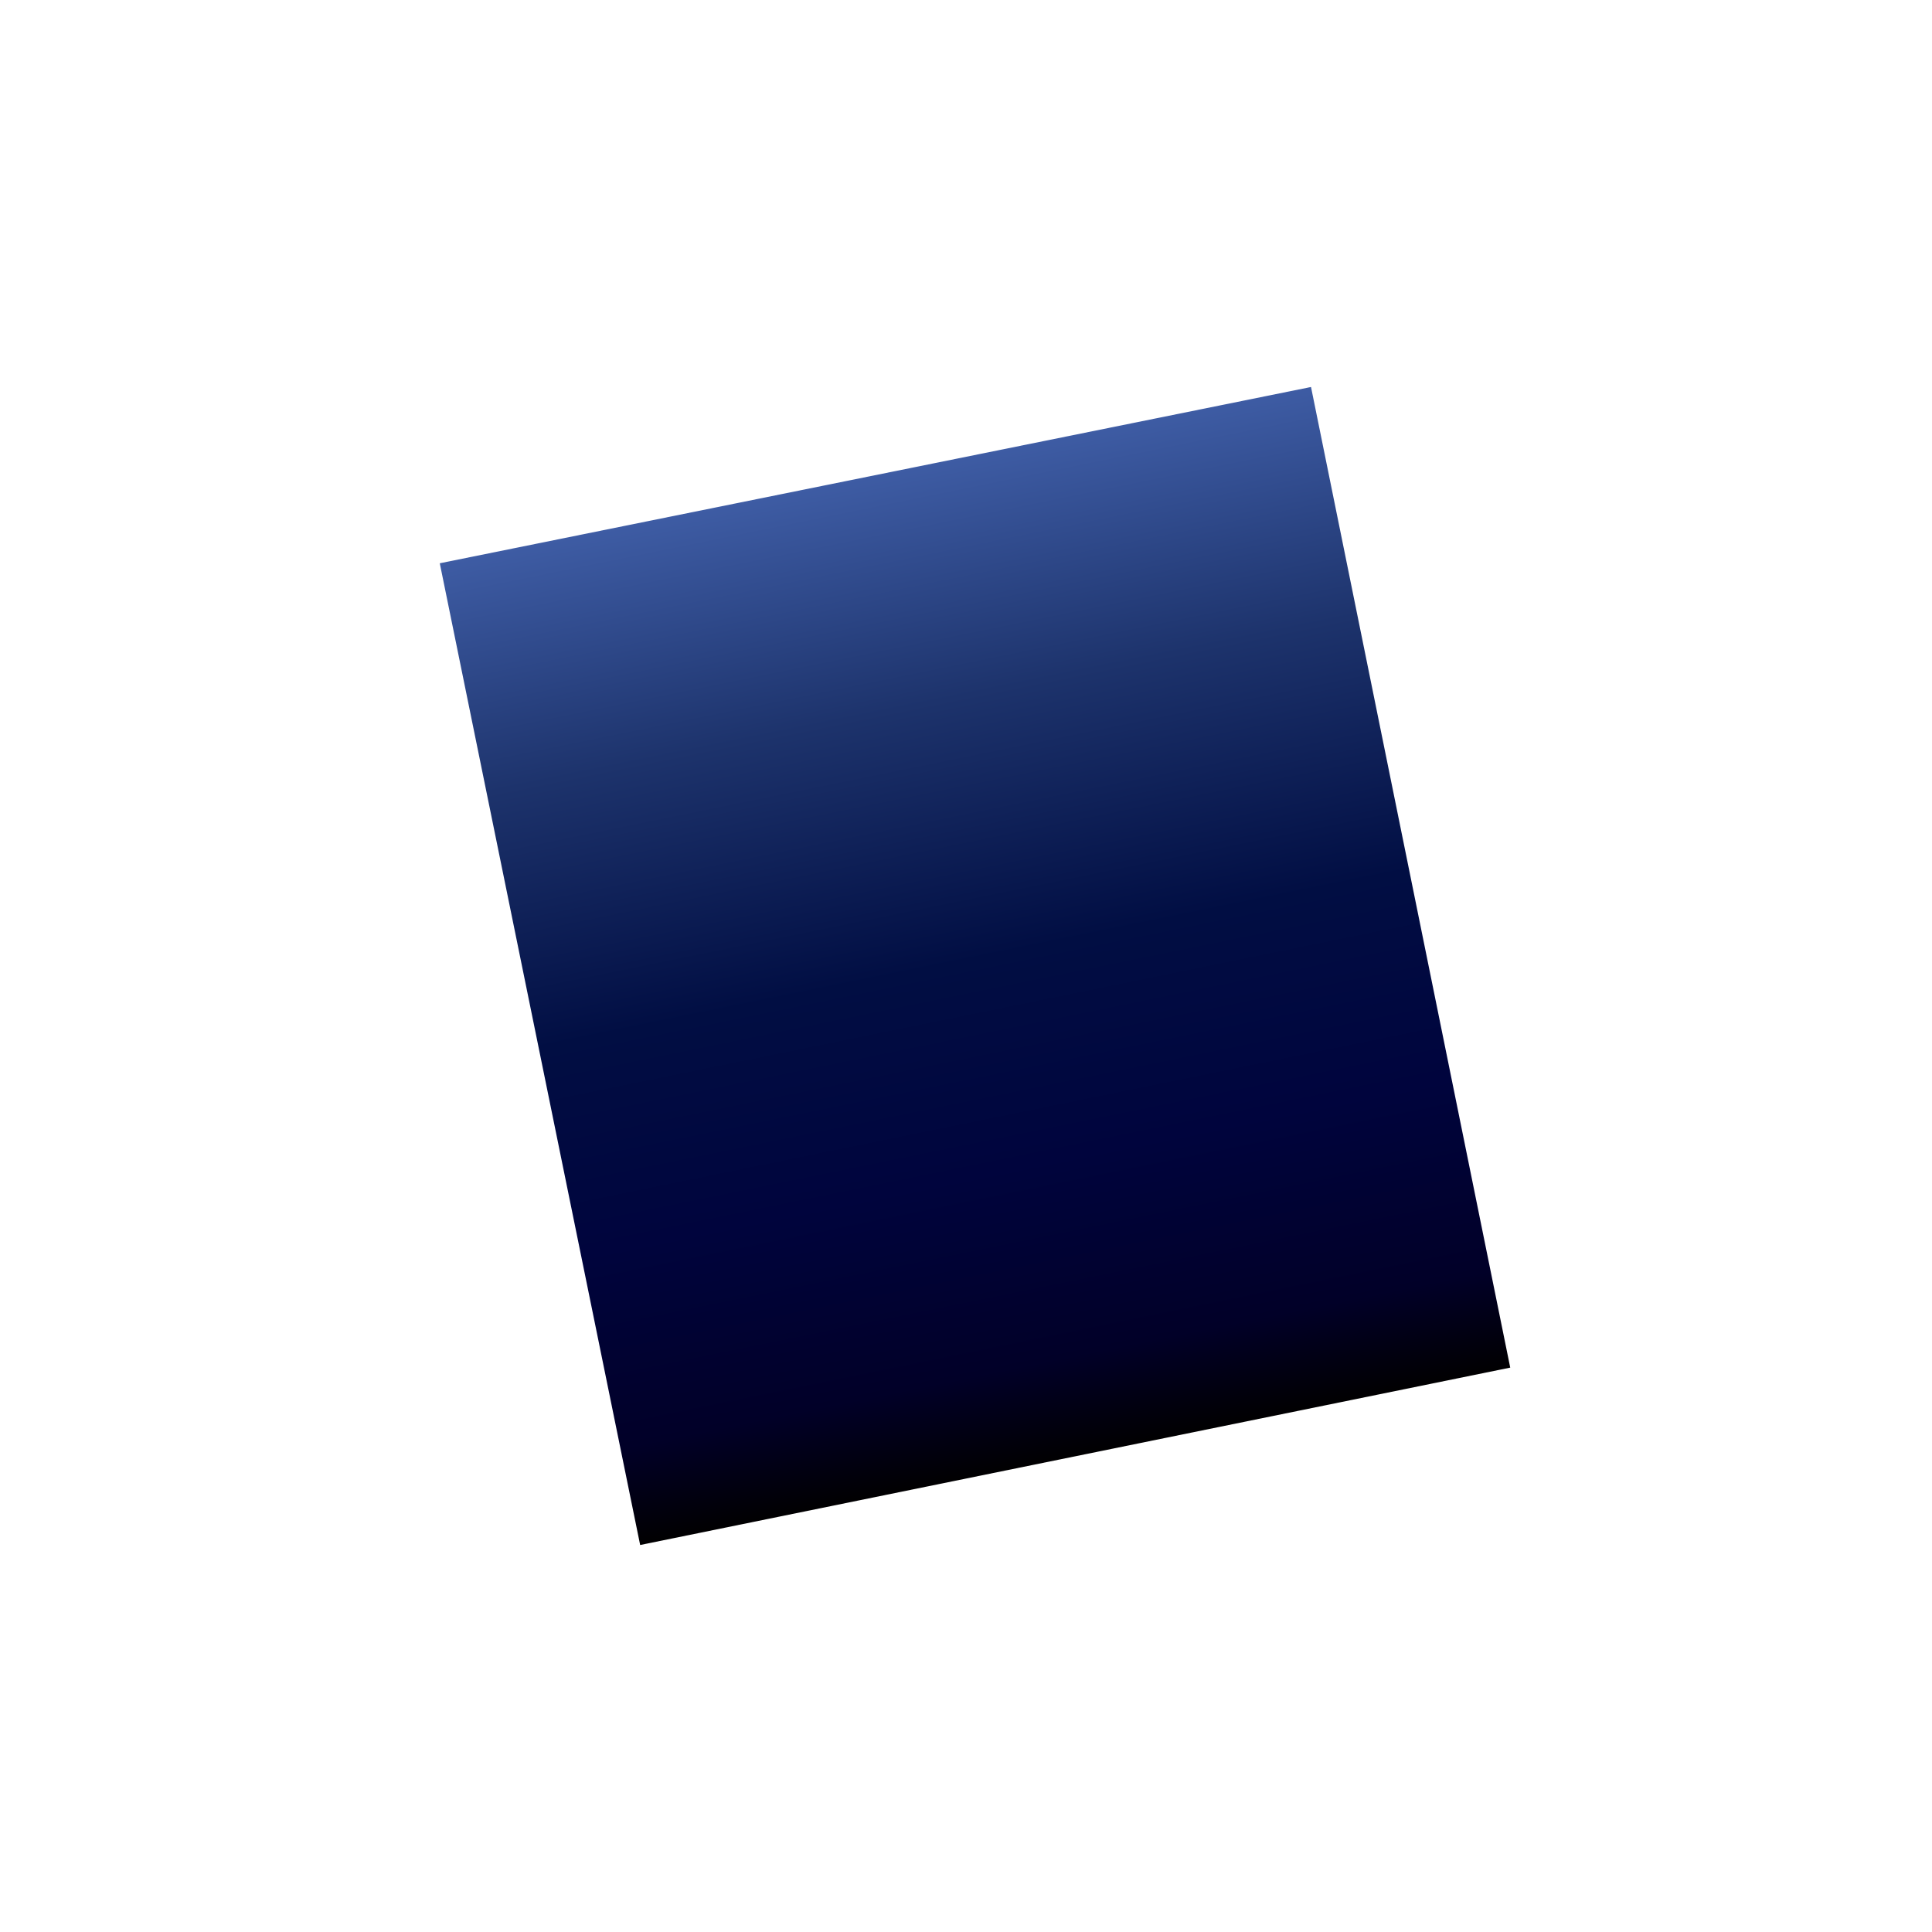 <?xml version="1.0" encoding="UTF-8" standalone="no"?>
<svg
   xmlns:osb="http://www.openswatchbook.org/uri/2009/osb"
   xmlns:dc="http://purl.org/dc/elements/1.1/"
   xmlns:cc="http://creativecommons.org/ns#"
   xmlns:rdf="http://www.w3.org/1999/02/22-rdf-syntax-ns#"
   xmlns:svg="http://www.w3.org/2000/svg"
   xmlns="http://www.w3.org/2000/svg"
   xmlns:xlink="http://www.w3.org/1999/xlink"
   version="1.1"
   id="svg8"
   viewBox="0 0 162.906 162.906"
   height="162.906mm"
   width="162.906mm">
  <defs
     id="defs2">
    <linearGradient
       id="linearGradient6207">
      <stop
         stop-color="#010001"
         offset="0"
         id="stop6199" />
      <stop
         stop-color="#010028"
         id="stop4533"
         offset="0.099" />
      <stop
         stop-color="#00043d"
         offset="0.295"
         id="stop4537" />
      <stop
         stop-color="#010e43"
         offset="0.506"
         id="stop6203" />
      <stop
         stop-color="#1d336c"
         id="stop4535"
         offset="0.766" />
      <stop
         stop-color="#3e5ca4"
         offset="1"
         id="stop6205" />
    </linearGradient>
    
    <linearGradient
       gradientTransform="matrix(0.385,0,0,0.385,-35.649,-65.869)"
       gradientUnits="userSpaceOnUse"
       y2="83.269"
       x2="-22.321"
       y1="298.379"
       x1="21.585"
       id="linearGradient6211"
       xlink:href="#linearGradient6207" />
    
  </defs>
  <g
     transform="translate(81.321,81.321)"
     id="Layer1">
    <g
       id="Layer2">
      <path
         d="m 46.022,33.996 -73.365,14.957 -16.896,-82.779 73.463,-14.864 z"
         id="rect4498"
         style="display:inline;fill:url(#linearGradient6211);stroke-width:16.006" />
    </g>
  </g>
</svg>
